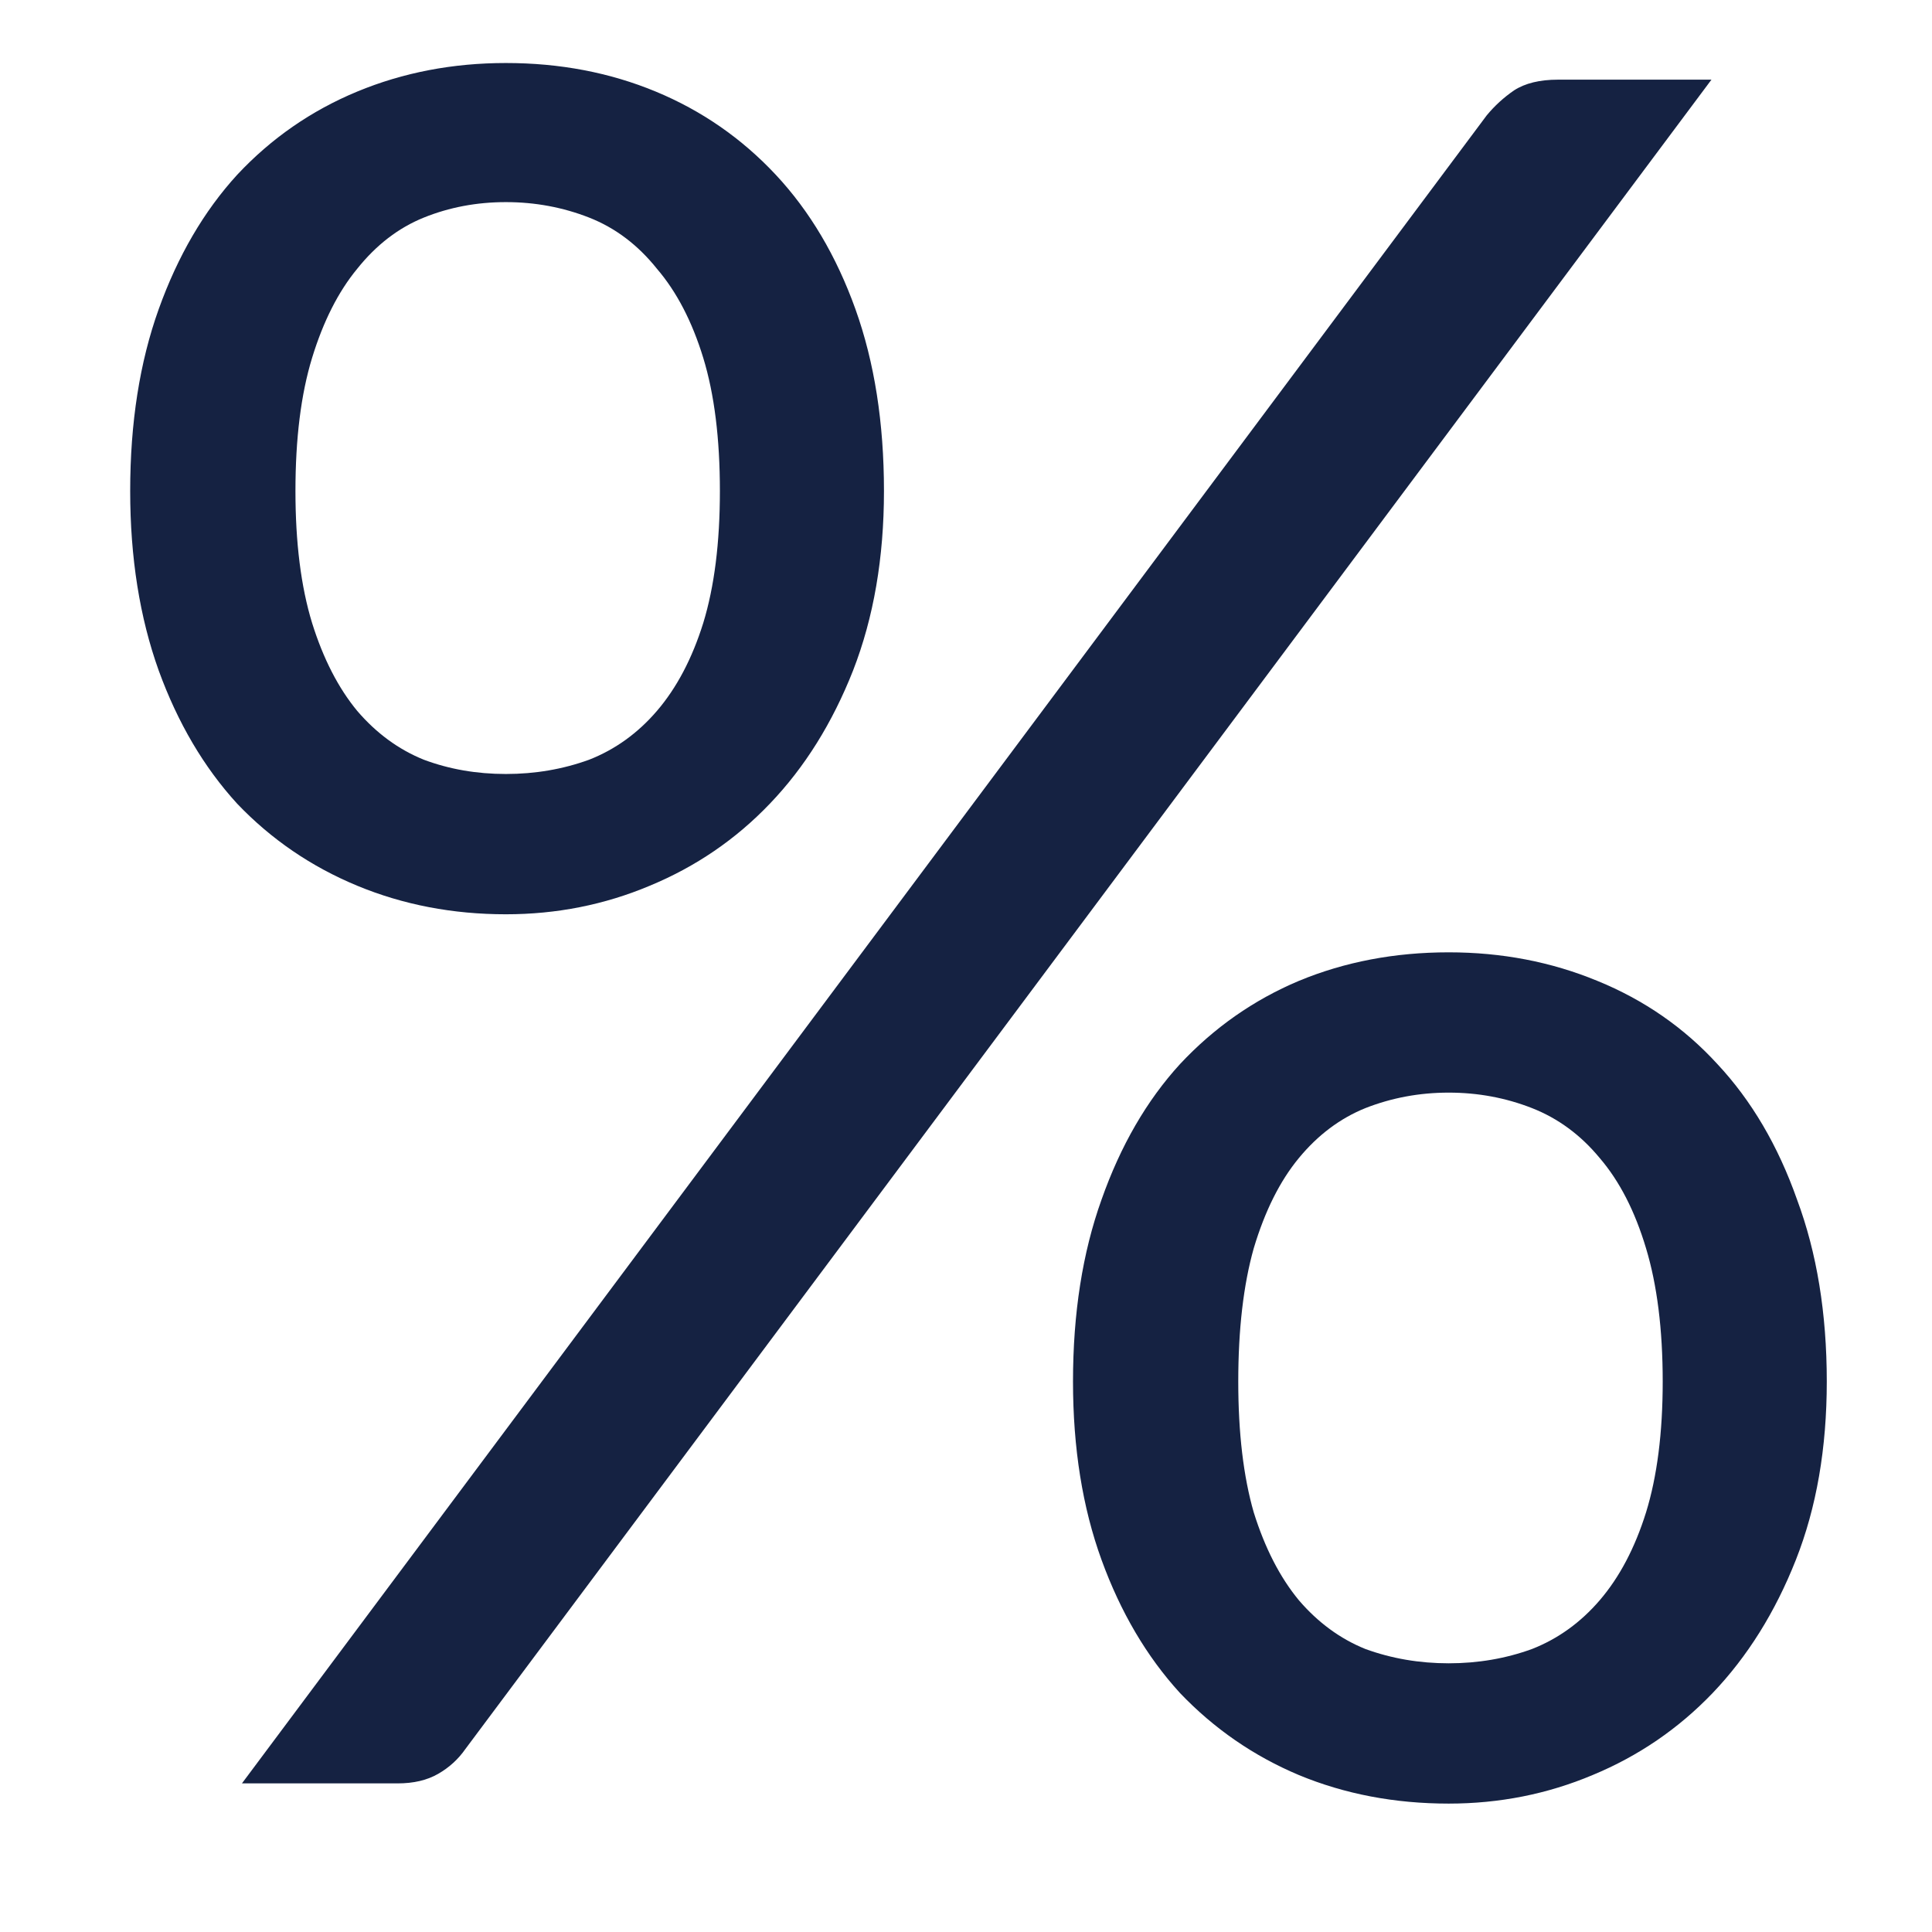 <svg width="13" height="13" viewBox="0 0 13 13" fill="none" xmlns="http://www.w3.org/2000/svg">
<path d="M5.948 3.304C5.948 3.752 5.879 4.155 5.74 4.512C5.601 4.864 5.415 5.163 5.18 5.408C4.951 5.648 4.681 5.832 4.372 5.96C4.068 6.088 3.745 6.152 3.404 6.152C3.047 6.152 2.713 6.088 2.404 5.96C2.095 5.832 1.825 5.648 1.596 5.408C1.372 5.163 1.196 4.864 1.068 4.512C0.94 4.155 0.876 3.752 0.876 3.304C0.876 2.845 0.94 2.437 1.068 2.08C1.196 1.723 1.372 1.421 1.596 1.176C1.825 0.931 2.095 0.744 2.404 0.616C2.713 0.488 3.047 0.424 3.404 0.424C3.767 0.424 4.103 0.488 4.412 0.616C4.721 0.744 4.991 0.931 5.22 1.176C5.449 1.421 5.628 1.723 5.756 2.08C5.884 2.437 5.948 2.845 5.948 3.304ZM4.844 3.304C4.844 2.952 4.807 2.653 4.732 2.408C4.657 2.163 4.553 1.963 4.42 1.808C4.292 1.648 4.14 1.533 3.964 1.464C3.788 1.395 3.601 1.36 3.404 1.36C3.207 1.36 3.023 1.395 2.852 1.464C2.681 1.533 2.532 1.648 2.404 1.808C2.276 1.963 2.175 2.163 2.1 2.408C2.025 2.653 1.988 2.952 1.988 3.304C1.988 3.651 2.025 3.947 2.1 4.192C2.175 4.432 2.276 4.629 2.404 4.784C2.532 4.933 2.681 5.043 2.852 5.112C3.023 5.176 3.207 5.208 3.404 5.208C3.601 5.208 3.788 5.176 3.964 5.112C4.14 5.043 4.292 4.933 4.42 4.784C4.553 4.629 4.657 4.432 4.732 4.192C4.807 3.947 4.844 3.651 4.844 3.304ZM10.004 0.776C10.057 0.712 10.118 0.656 10.188 0.608C10.262 0.56 10.361 0.536 10.484 0.536H11.516L3.132 11.768C3.084 11.837 3.023 11.893 2.948 11.936C2.873 11.979 2.783 12 2.676 12H1.628L10.004 0.776ZM12.292 9.296C12.292 9.744 12.223 10.144 12.084 10.496C11.945 10.848 11.758 11.147 11.524 11.392C11.294 11.632 11.025 11.816 10.716 11.944C10.412 12.072 10.089 12.136 9.748 12.136C9.385 12.136 9.049 12.072 8.74 11.944C8.436 11.816 8.169 11.632 7.94 11.392C7.716 11.147 7.54 10.848 7.412 10.496C7.284 10.144 7.22 9.744 7.22 9.296C7.22 8.837 7.284 8.429 7.412 8.072C7.54 7.709 7.716 7.405 7.94 7.16C8.169 6.915 8.436 6.728 8.74 6.6C9.049 6.472 9.385 6.408 9.748 6.408C10.105 6.408 10.438 6.472 10.748 6.6C11.062 6.728 11.332 6.915 11.556 7.16C11.785 7.405 11.964 7.709 12.092 8.072C12.225 8.429 12.292 8.837 12.292 9.296ZM11.188 9.296C11.188 8.944 11.15 8.645 11.076 8.4C11.001 8.149 10.897 7.947 10.764 7.792C10.636 7.637 10.484 7.525 10.308 7.456C10.132 7.387 9.945 7.352 9.748 7.352C9.551 7.352 9.364 7.387 9.188 7.456C9.017 7.525 8.868 7.637 8.74 7.792C8.612 7.947 8.511 8.149 8.436 8.4C8.367 8.645 8.332 8.944 8.332 9.296C8.332 9.643 8.367 9.936 8.436 10.176C8.511 10.416 8.612 10.613 8.74 10.768C8.868 10.917 9.017 11.027 9.188 11.096C9.364 11.16 9.551 11.192 9.748 11.192C9.945 11.192 10.132 11.16 10.308 11.096C10.484 11.027 10.636 10.917 10.764 10.768C10.897 10.613 11.001 10.416 11.076 10.176C11.15 9.936 11.188 9.643 11.188 9.296Z" fill="#152242"/>
</svg>
